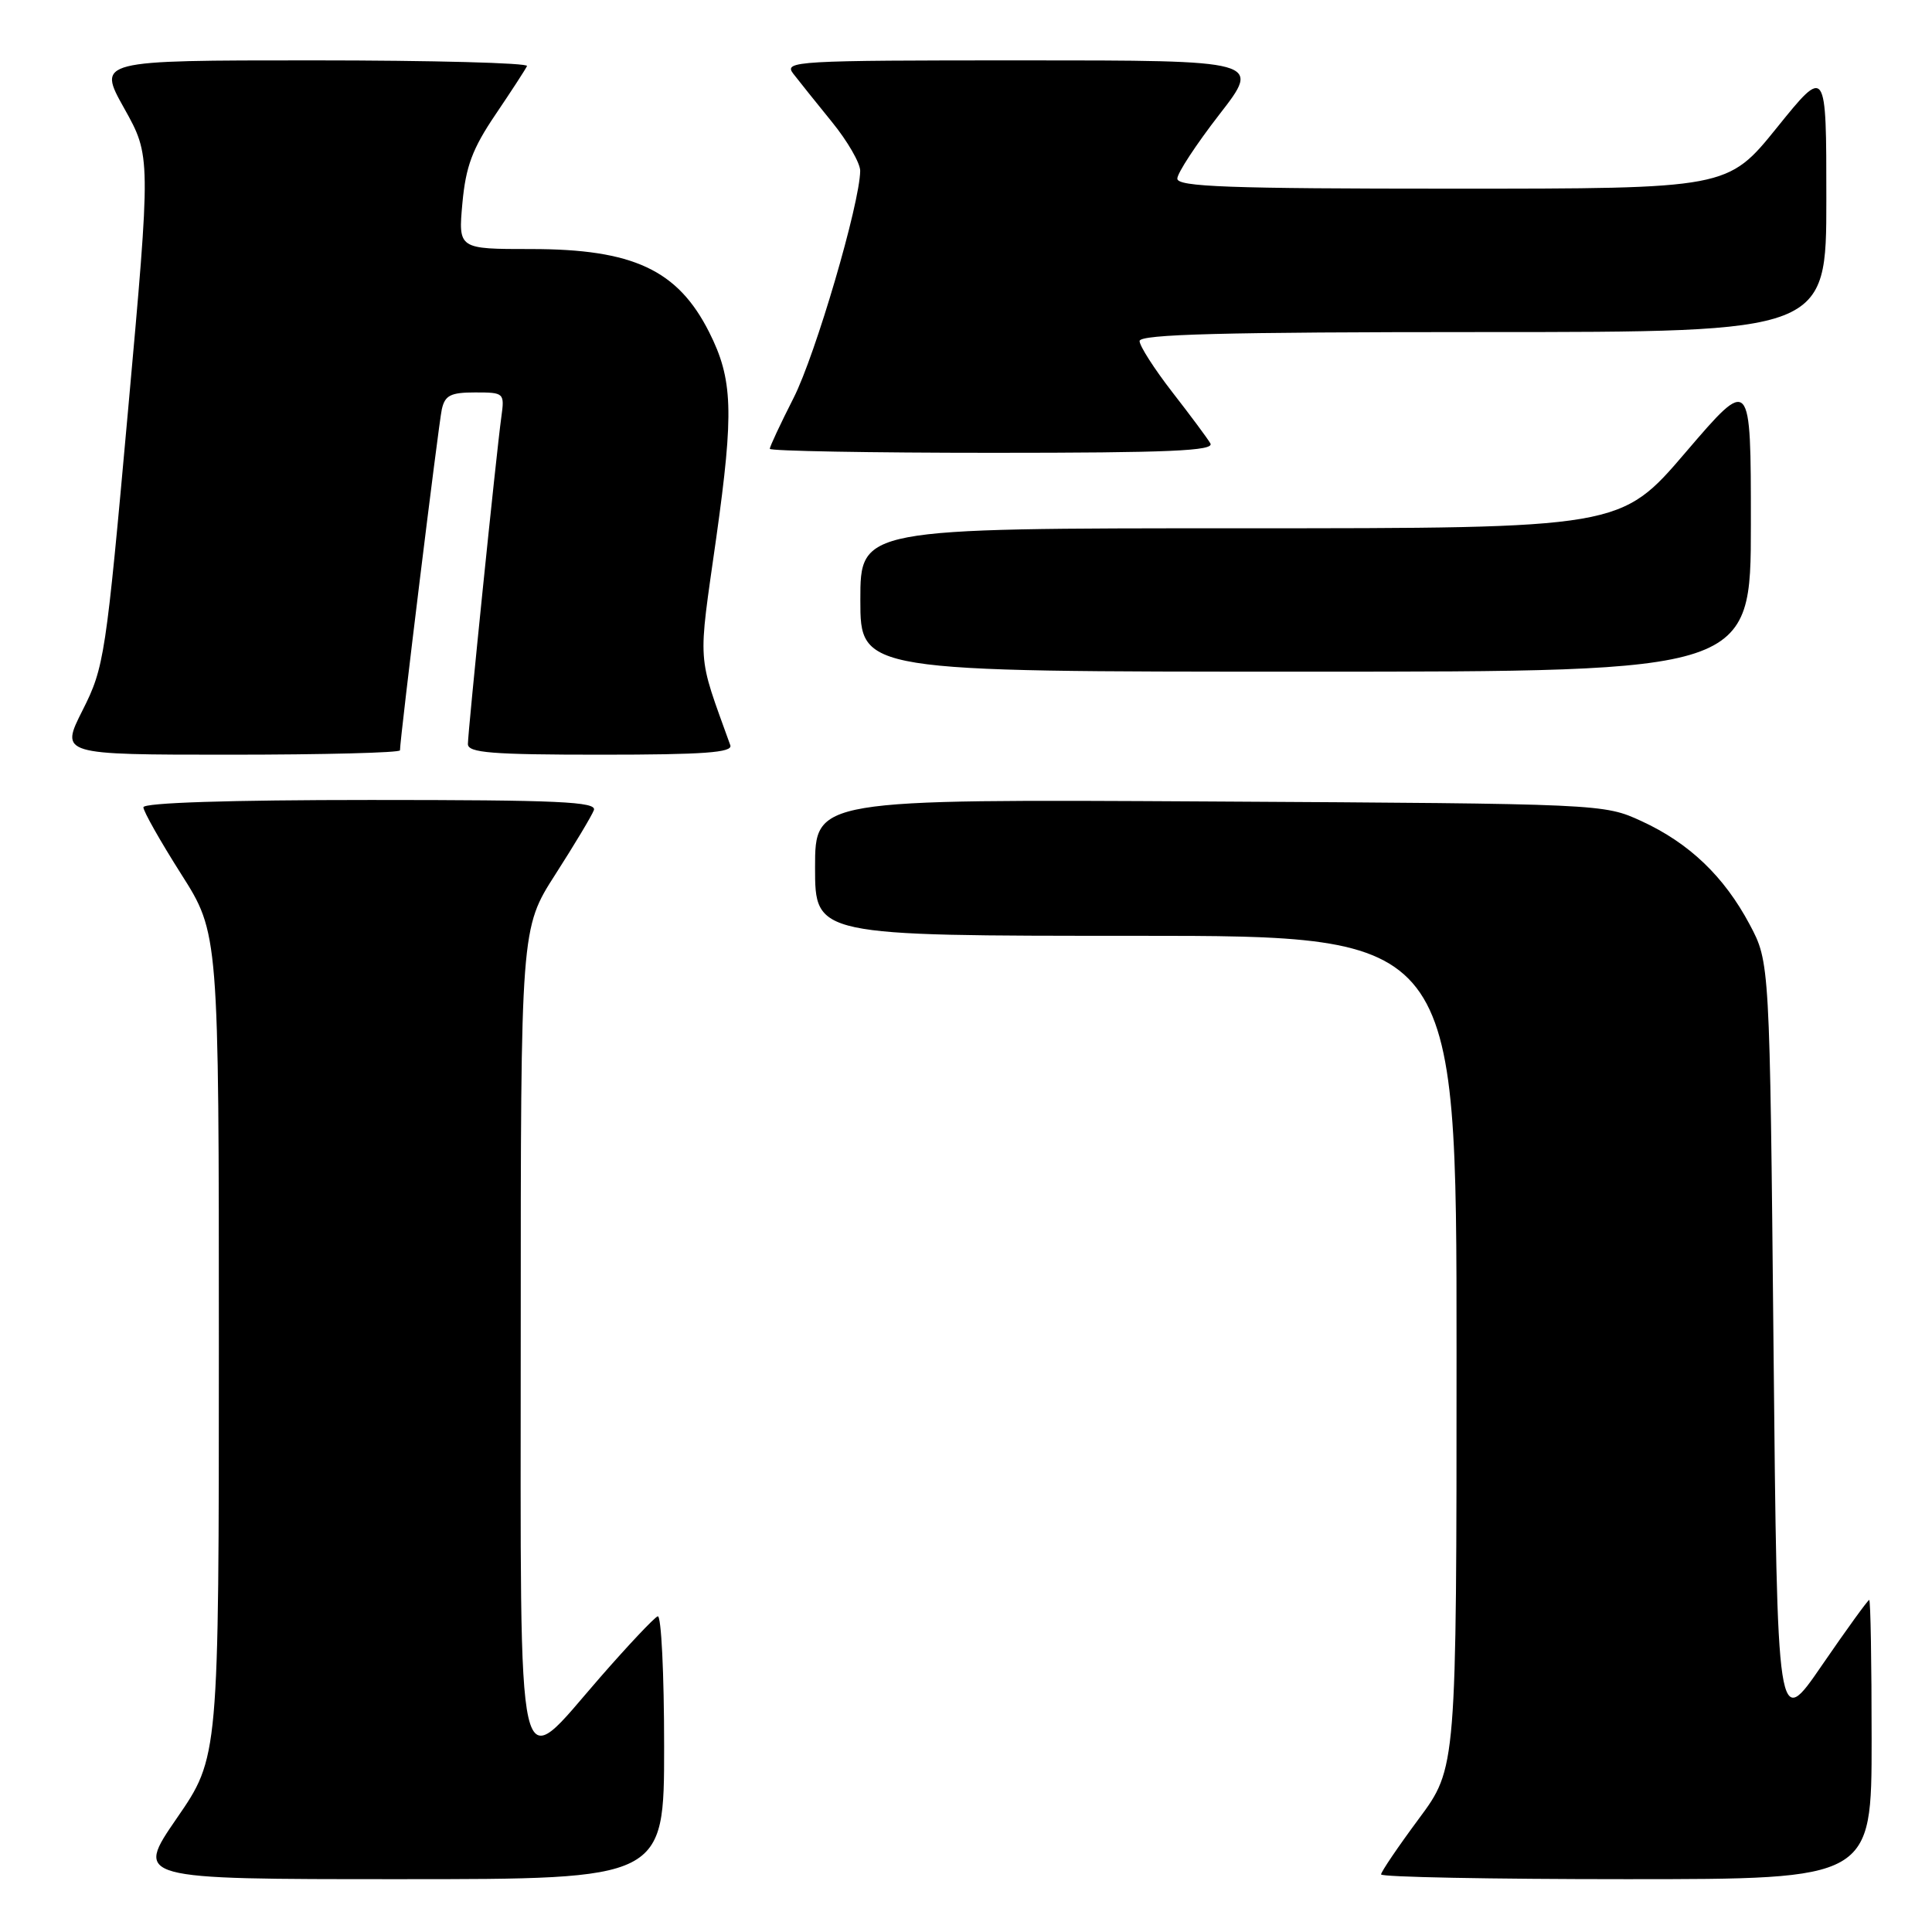<?xml version="1.0" encoding="UTF-8" standalone="no"?>
<!DOCTYPE svg PUBLIC "-//W3C//DTD SVG 1.1//EN" "http://www.w3.org/Graphics/SVG/1.1/DTD/svg11.dtd" >
<svg xmlns="http://www.w3.org/2000/svg" xmlns:xlink="http://www.w3.org/1999/xlink" version="1.1" viewBox="0 0 256 256">
 <g >
 <path fill="currentColor"
d=" M 88.00 231.42 C 88.00 221.75 87.62 213.98 87.15 214.17 C 86.68 214.35 83.25 217.99 79.53 222.25 C 68.20 235.24 69.00 238.70 69.00 176.51 C 69.00 123.02 69.00 123.02 73.59 115.86 C 76.11 111.93 78.41 108.10 78.69 107.35 C 79.12 106.23 74.00 106.00 49.11 106.00 C 30.39 106.00 19.00 106.37 19.00 106.97 C 19.00 107.50 21.25 111.48 24.00 115.81 C 29.00 123.68 29.00 123.68 29.00 178.26 C 29.00 232.84 29.00 232.84 23.43 240.92 C 17.87 249.00 17.87 249.00 52.93 249.00 C 88.00 249.00 88.00 249.00 88.00 231.42 Z  M 248.00 230.50 C 248.00 220.32 247.86 212.00 247.68 212.00 C 247.51 212.00 244.69 215.89 241.43 220.64 C 235.50 229.29 235.50 229.29 235.00 178.39 C 234.50 127.50 234.50 127.50 231.84 122.50 C 228.45 116.13 223.83 111.71 217.50 108.80 C 212.51 106.51 212.36 106.50 160.25 106.20 C 108.00 105.90 108.00 105.90 108.00 114.95 C 108.00 124.00 108.00 124.00 150.50 124.00 C 193.00 124.00 193.00 124.00 193.00 179.13 C 193.00 234.26 193.00 234.26 188.00 241.00 C 185.25 244.71 183.00 248.03 183.00 248.37 C 183.00 248.72 197.62 249.00 215.50 249.00 C 248.00 249.00 248.00 249.00 248.00 230.50 Z  M 53.00 99.42 C 53.00 97.86 58.11 56.20 58.54 54.25 C 58.95 52.38 59.71 52.00 62.96 52.00 C 66.80 52.00 66.87 52.06 66.43 55.25 C 65.77 59.99 62.00 96.94 62.00 98.59 C 62.00 99.75 65.15 100.00 79.61 100.00 C 93.26 100.00 97.11 99.72 96.77 98.75 C 92.32 86.36 92.47 88.50 94.91 71.24 C 97.26 54.53 97.11 50.24 93.96 44.00 C 89.80 35.76 83.89 33.00 70.39 33.00 C 60.72 33.00 60.72 33.00 61.27 26.92 C 61.72 22.05 62.59 19.71 65.66 15.17 C 67.77 12.05 69.65 9.16 69.83 8.75 C 70.02 8.34 57.28 8.00 41.53 8.00 C 12.90 8.00 12.90 8.00 16.45 14.34 C 20.00 20.69 20.00 20.69 16.96 54.45 C 14.03 87.01 13.82 88.41 10.95 94.10 C 7.97 100.00 7.97 100.00 30.49 100.00 C 42.87 100.00 53.00 99.74 53.00 99.42 Z  M 232.00 69.42 C 232.00 49.84 232.00 49.84 223.37 59.92 C 214.75 70.00 214.75 70.00 164.37 70.00 C 114.00 70.00 114.00 70.00 114.00 79.50 C 114.00 89.00 114.00 89.00 173.00 89.00 C 232.00 89.00 232.00 89.00 232.00 69.42 Z  M 160.38 58.75 C 159.98 58.06 157.70 55.00 155.32 51.94 C 152.95 48.88 151.00 45.84 151.00 45.19 C 151.00 44.29 162.04 44.00 196.50 44.00 C 242.00 44.00 242.00 44.00 242.00 26.40 C 242.00 8.80 242.00 8.80 235.46 16.90 C 228.92 25.00 228.92 25.00 192.46 25.00 C 162.81 25.00 156.00 24.75 156.00 23.67 C 156.00 22.94 158.51 19.12 161.57 15.17 C 167.14 8.00 167.14 8.00 135.45 8.00 C 105.42 8.00 103.83 8.09 105.10 9.75 C 105.84 10.71 108.15 13.59 110.22 16.14 C 112.30 18.69 113.99 21.62 113.98 22.64 C 113.93 27.00 108.06 47.00 105.16 52.72 C 103.42 56.14 102.00 59.18 102.00 59.47 C 102.00 59.76 115.30 60.00 131.56 60.00 C 154.93 60.00 160.96 59.74 160.38 58.75 Z "/>
</g>
</svg>